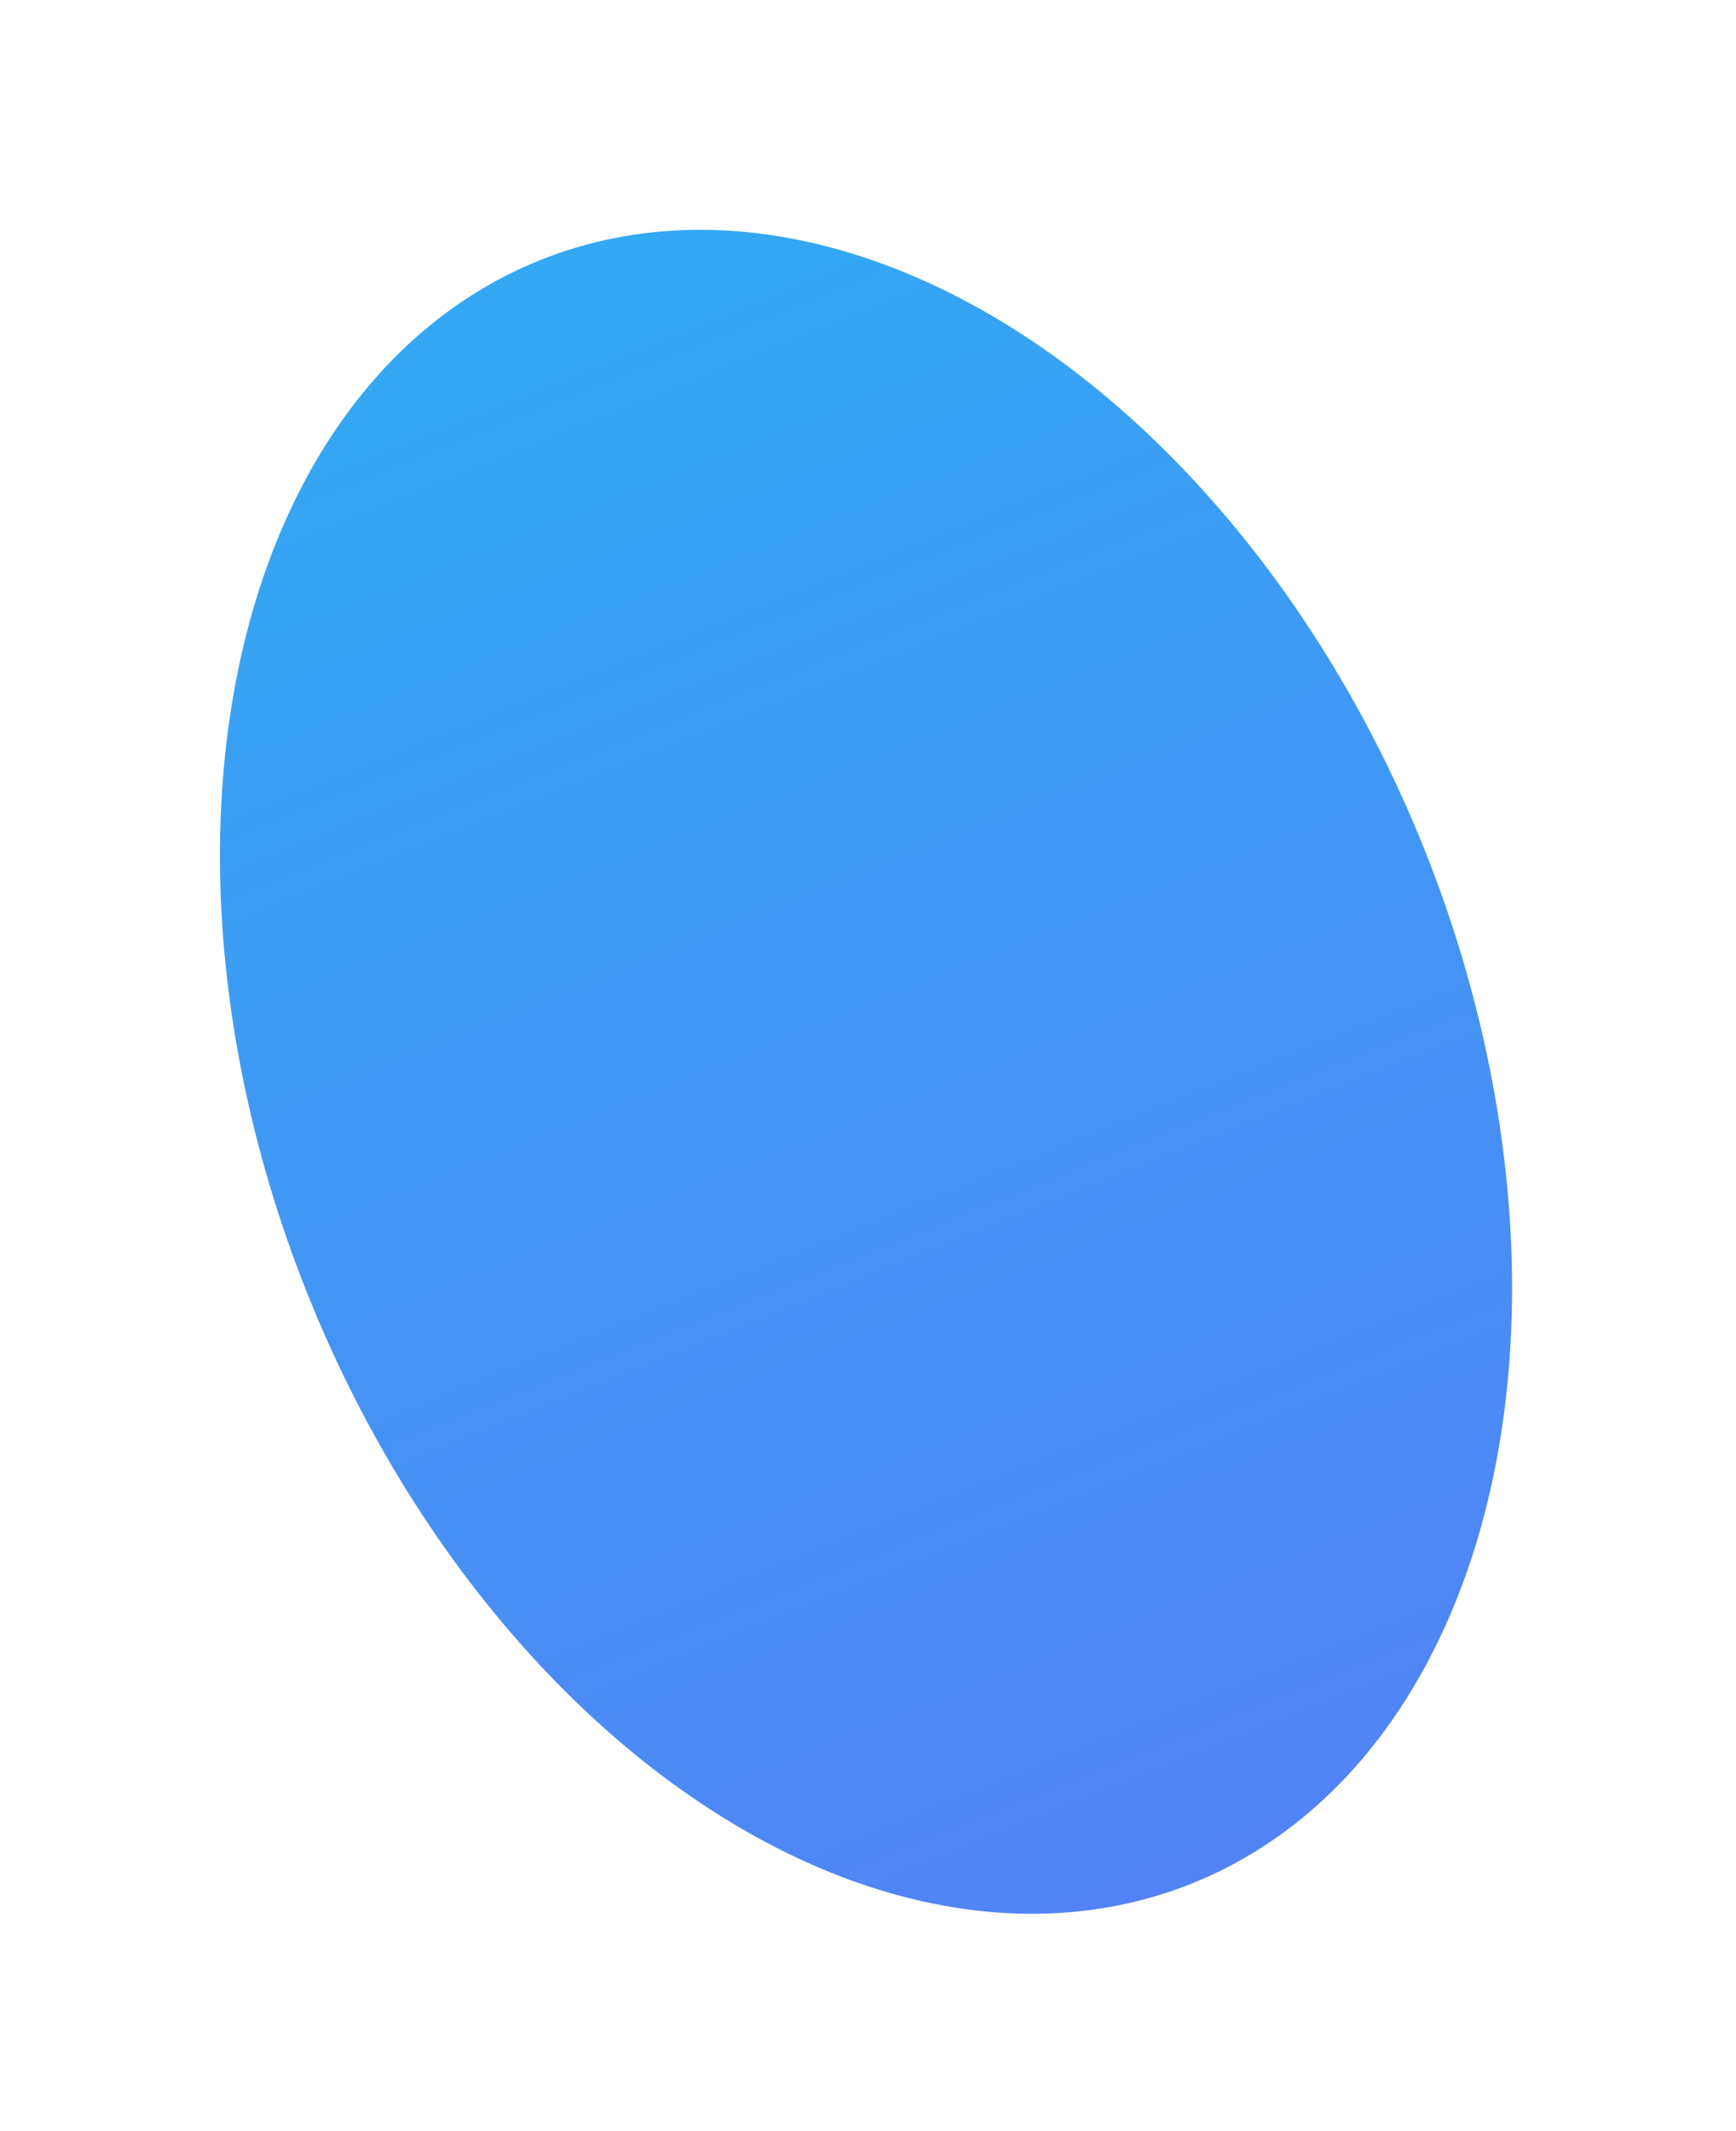 <svg width="97" height="119" viewBox="0 0 97 119" fill="none" xmlns="http://www.w3.org/2000/svg">
<g filter="url(#filter0_f)">
<ellipse cx="48.389" cy="59.852" rx="33.582" ry="48.847" transform="rotate(-21.921 48.389 59.852)" fill="url(#paint0_linear)"/>
</g>
<defs>
<filter id="filter0_f" x="0.285" y="0.823" width="96.21" height="118.059" filterUnits="userSpaceOnUse" color-interpolation-filters="sRGB">
<feFlood flood-opacity="0" result="BackgroundImageFix"/>
<feBlend mode="normal" in="SourceGraphic" in2="BackgroundImageFix" result="shape"/>
<feGaussianBlur stdDeviation="6" result="effect1_foregroundBlur"/>
</filter>
<linearGradient id="paint0_linear" x1="48.389" y1="11.005" x2="48.389" y2="108.699" gradientUnits="userSpaceOnUse">
<stop stop-color="#33A8F3"/>
<stop offset="1" stop-color="#5283F6"/>
</linearGradient>
</defs>
</svg>
